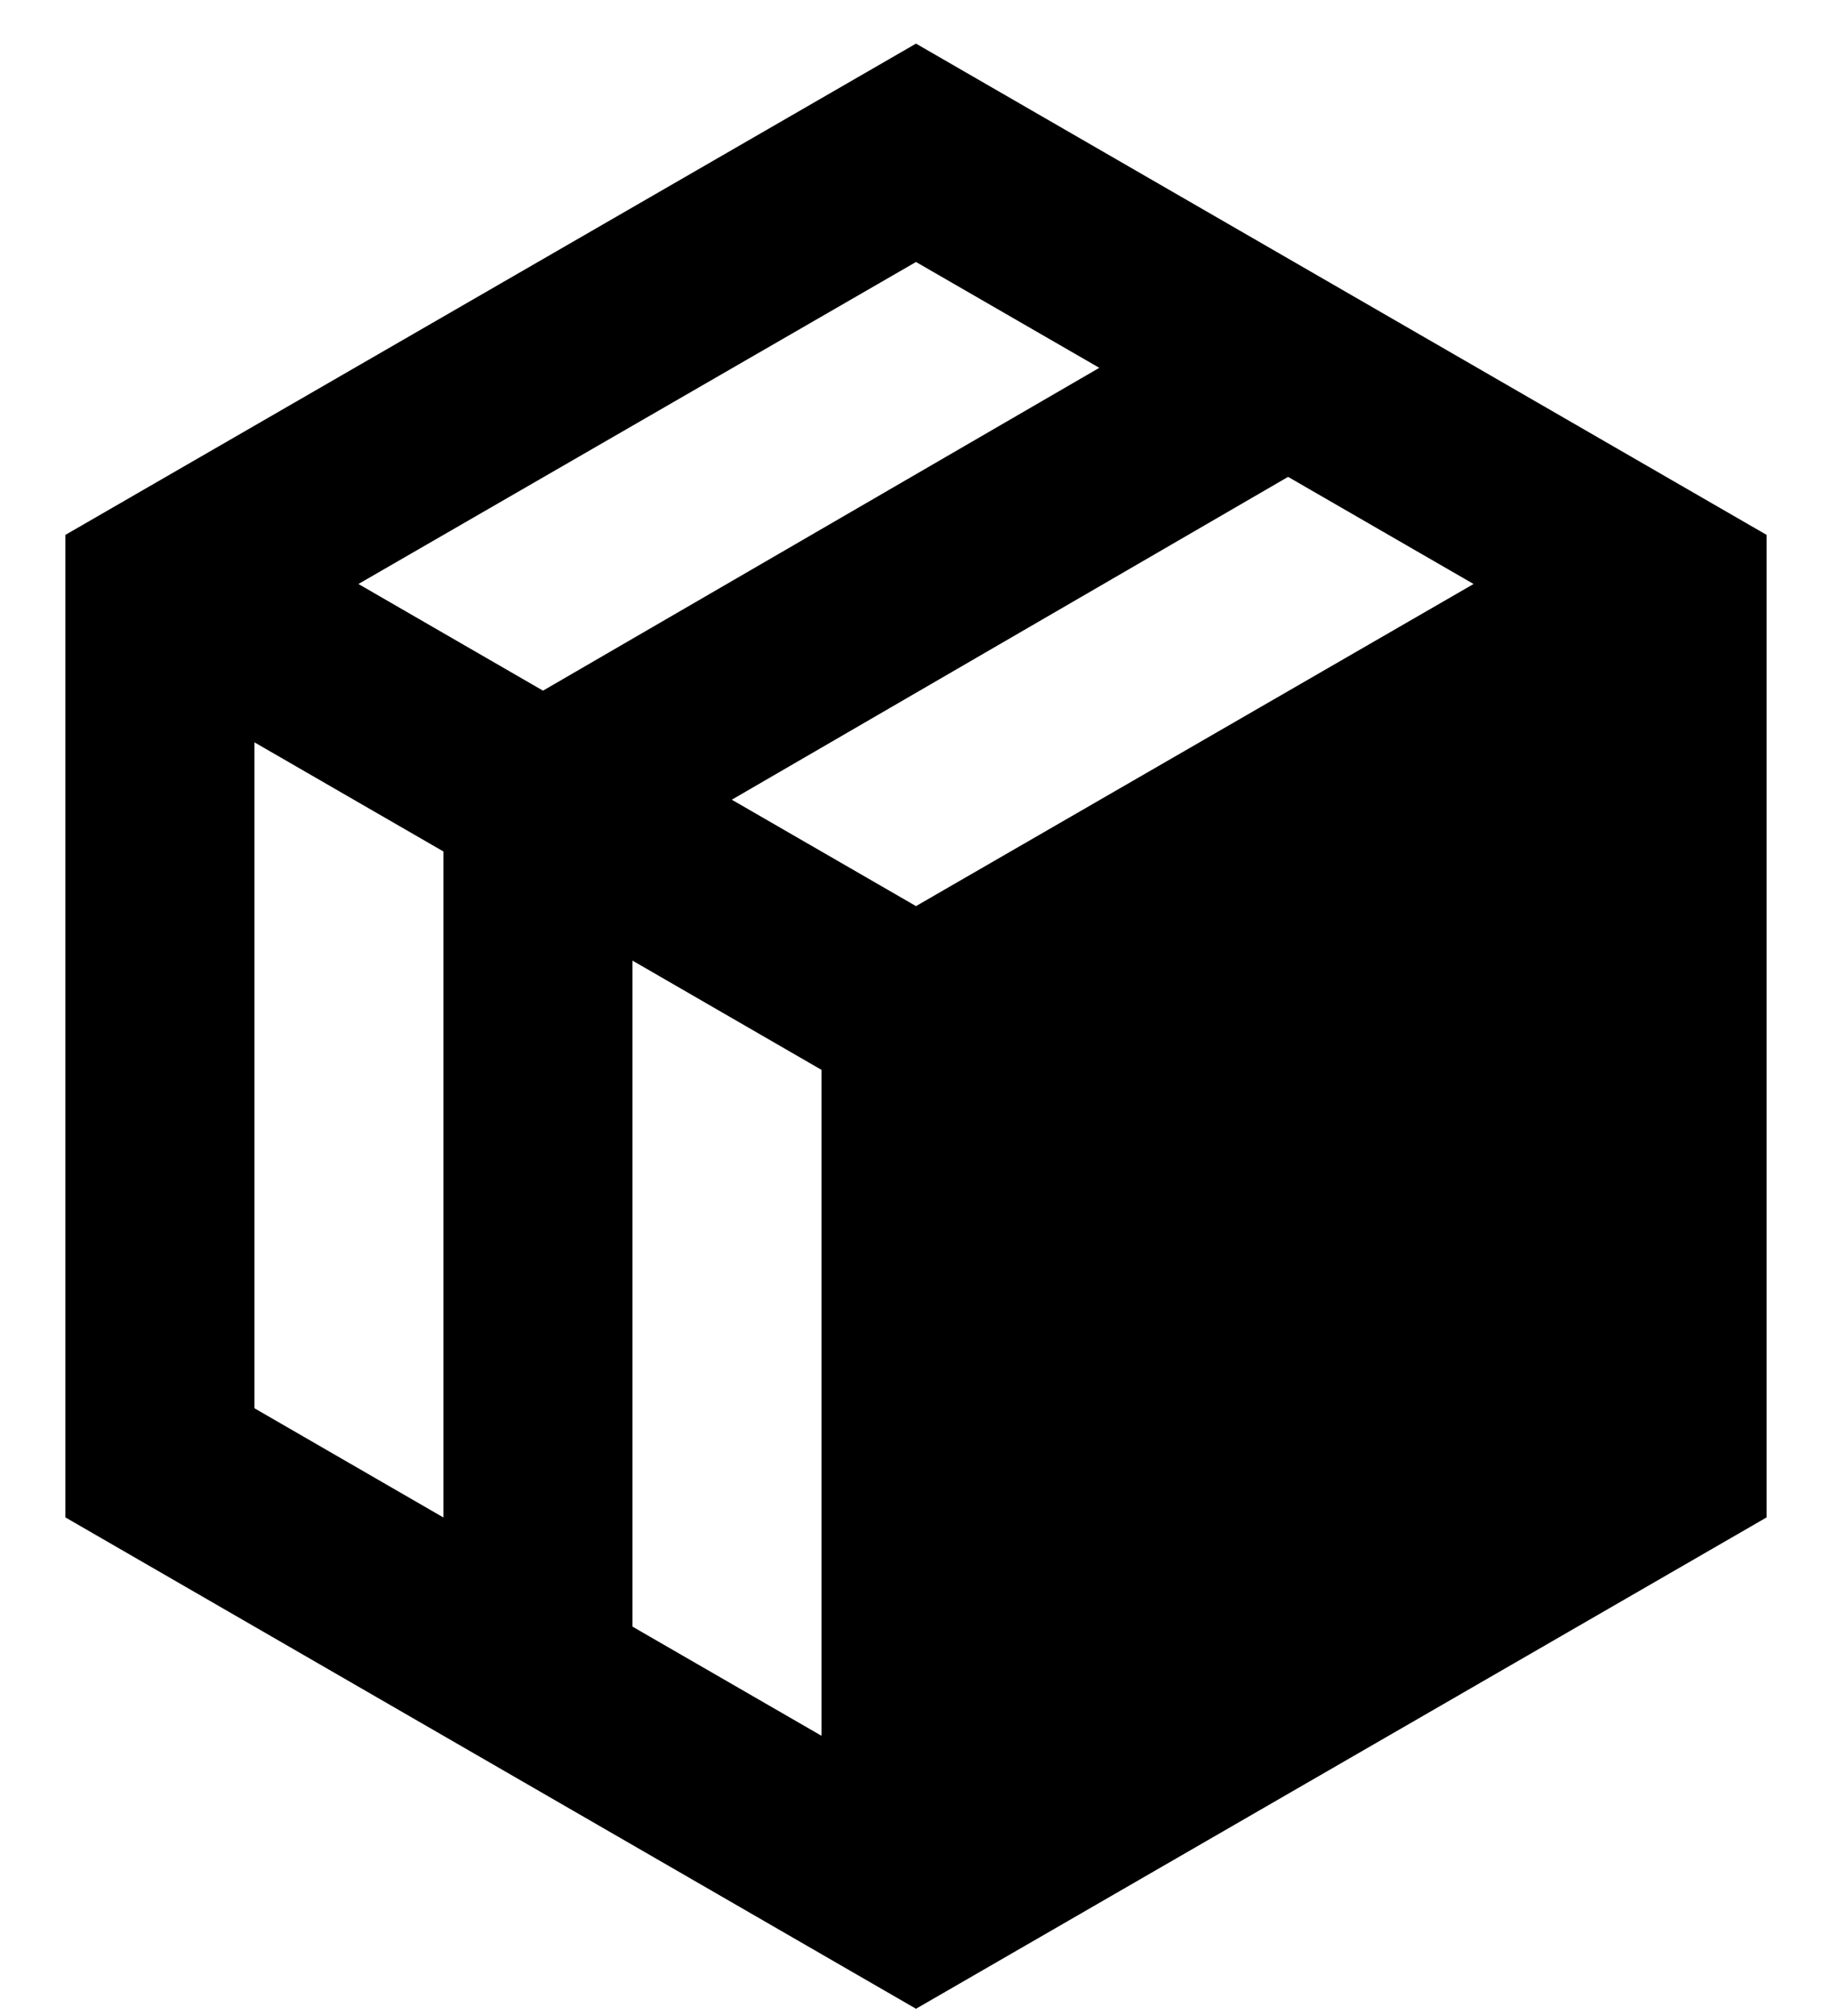 <svg width="20" height="22" viewBox="0 0 20 22" fill="none" xmlns="http://www.w3.org/2000/svg">
<path fill-rule="evenodd" clip-rule="evenodd" d="M10 0.476L19.286 5.837V16.559L10 21.921L0.714 16.559V5.837L10 0.476ZM6.905 10.483L6.905 17.751L8.968 18.942V11.675L6.905 10.483ZM2.778 8.101V15.368L4.841 16.56V9.292L2.778 8.101ZM14.062 5.204L7.989 8.727L10 9.888L16.087 6.373L14.062 5.204ZM10 2.859L3.913 6.373L5.928 7.537L12.001 4.014L10 2.859Z" fill="black"/>
</svg>

